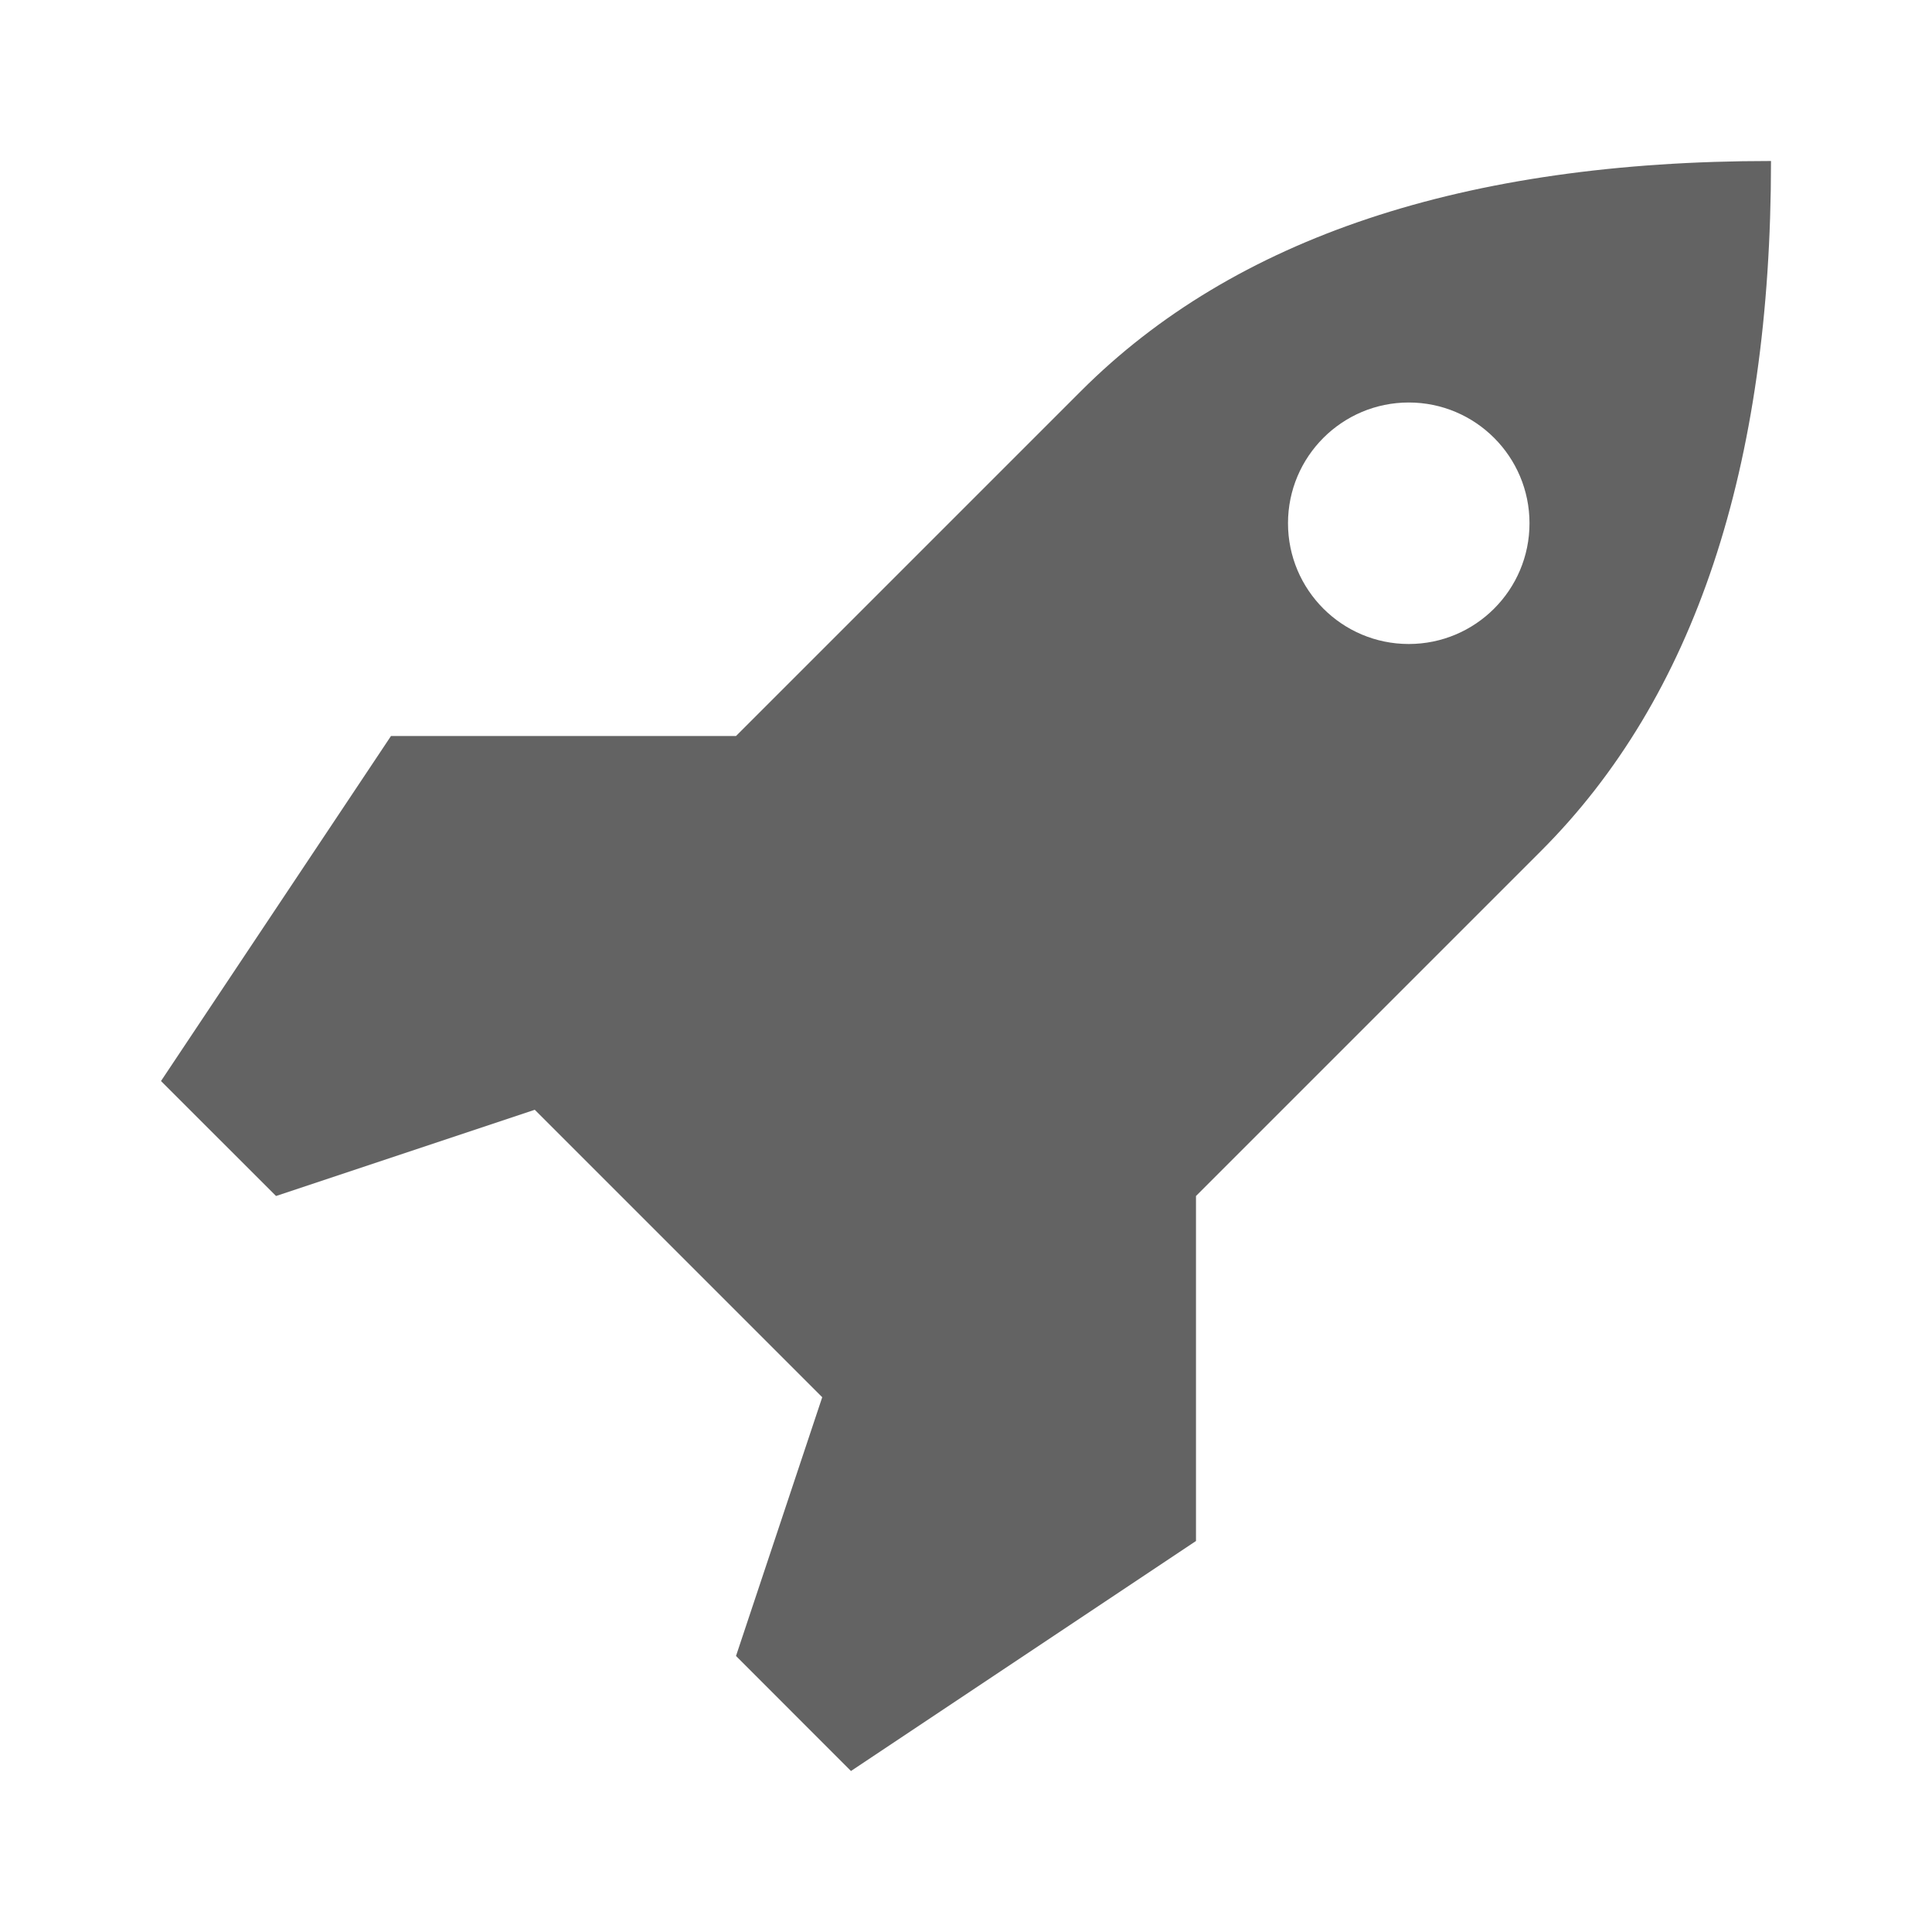 <svg width="24" height="24" viewBox="0 0 24 24" fill="none" xmlns="http://www.w3.org/2000/svg">
<path d="M22 2C22 5.81 21.048 8.667 19.143 10.571L14.857 14.857V19.143L10.571 22L9.143 20.571L10.214 17.357L6.643 13.786L3.429 14.857L2 13.429L4.857 9.143H9.143L13.429 4.857C15.333 2.952 18.191 2 22 2ZM17.5 8C18.328 8 19 7.328 19 6.5C19 5.672 18.328 5 17.5 5C16.672 5 16 5.672 16 6.5C16 7.328 16.672 8 17.5 8Z" fill="#636363"/>
</svg>
